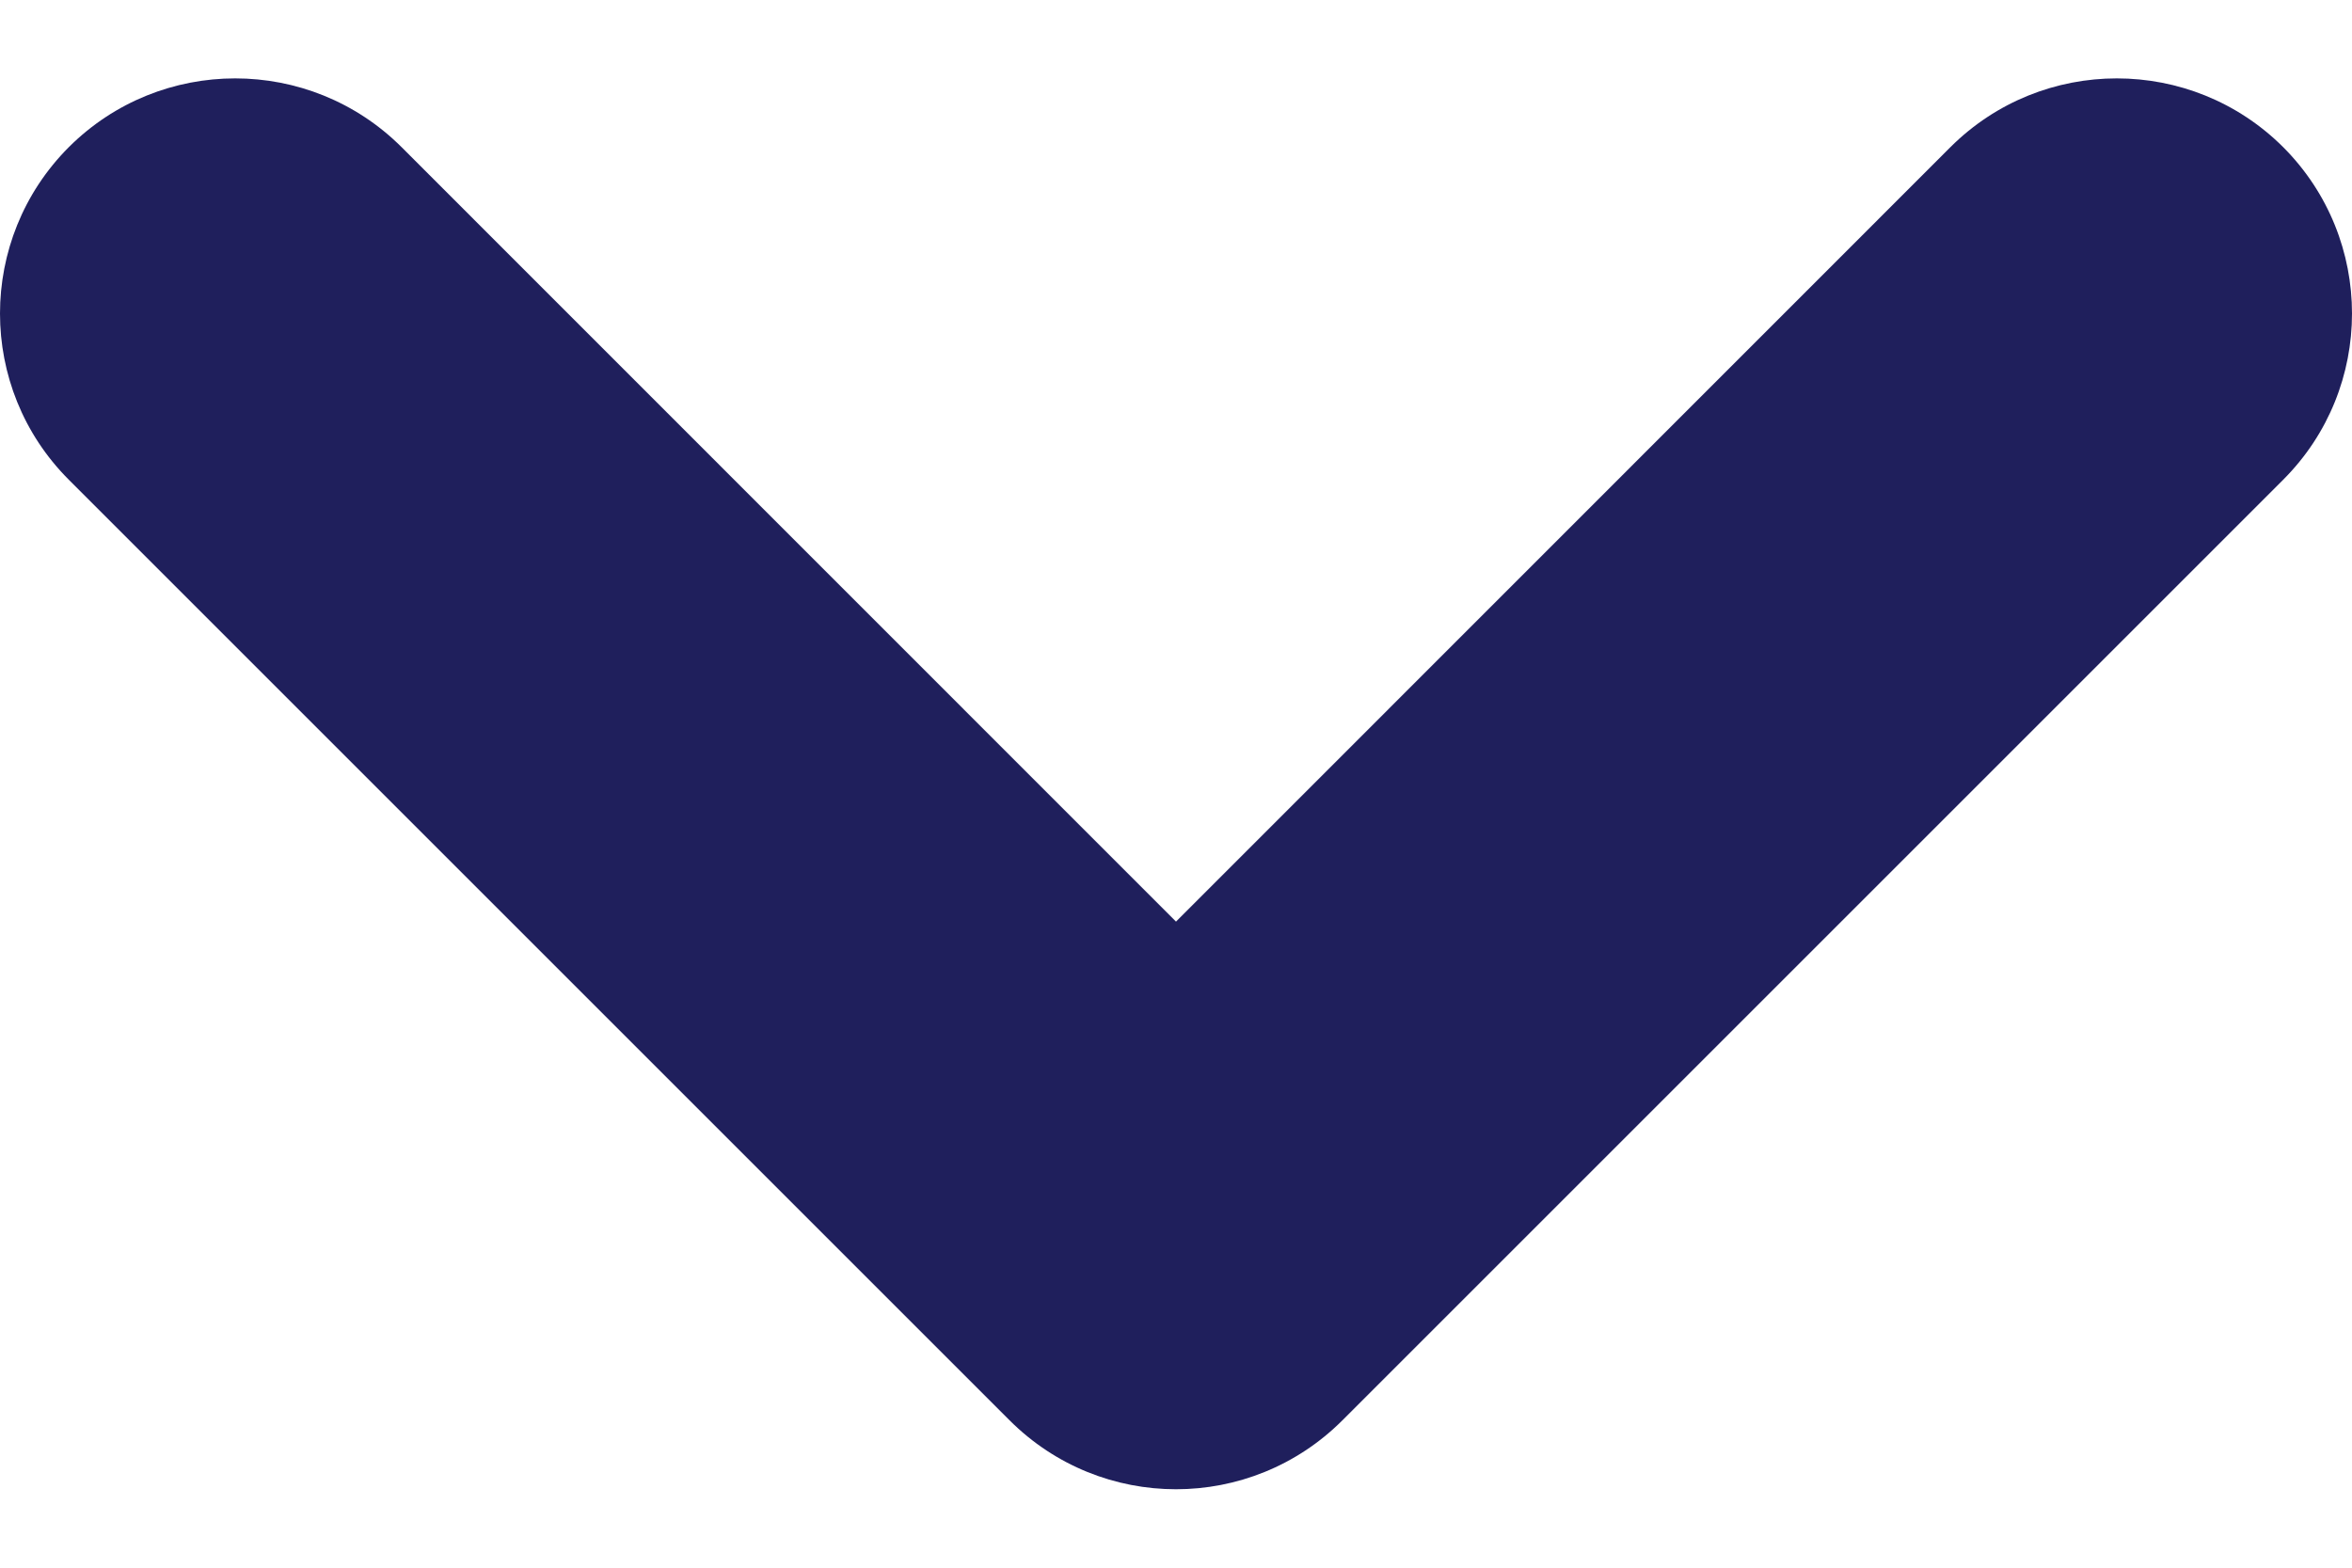 <svg width="12" height="8" viewBox="0 0 12 8" fill="none" xmlns="http://www.w3.org/2000/svg">
<path fill-rule="evenodd" clip-rule="evenodd" d="M0.351 0.751C0.82 0.283 1.58 0.283 2.049 0.751L6 4.703L9.951 0.751C10.42 0.283 11.18 0.283 11.649 0.751C12.117 1.22 12.117 1.98 11.649 2.448L6.849 7.248C6.38 7.717 5.62 7.717 5.151 7.248L0.351 2.448C-0.117 1.98 -0.117 1.22 0.351 0.751Z" fill="#1F1F5C"/>
</svg>
